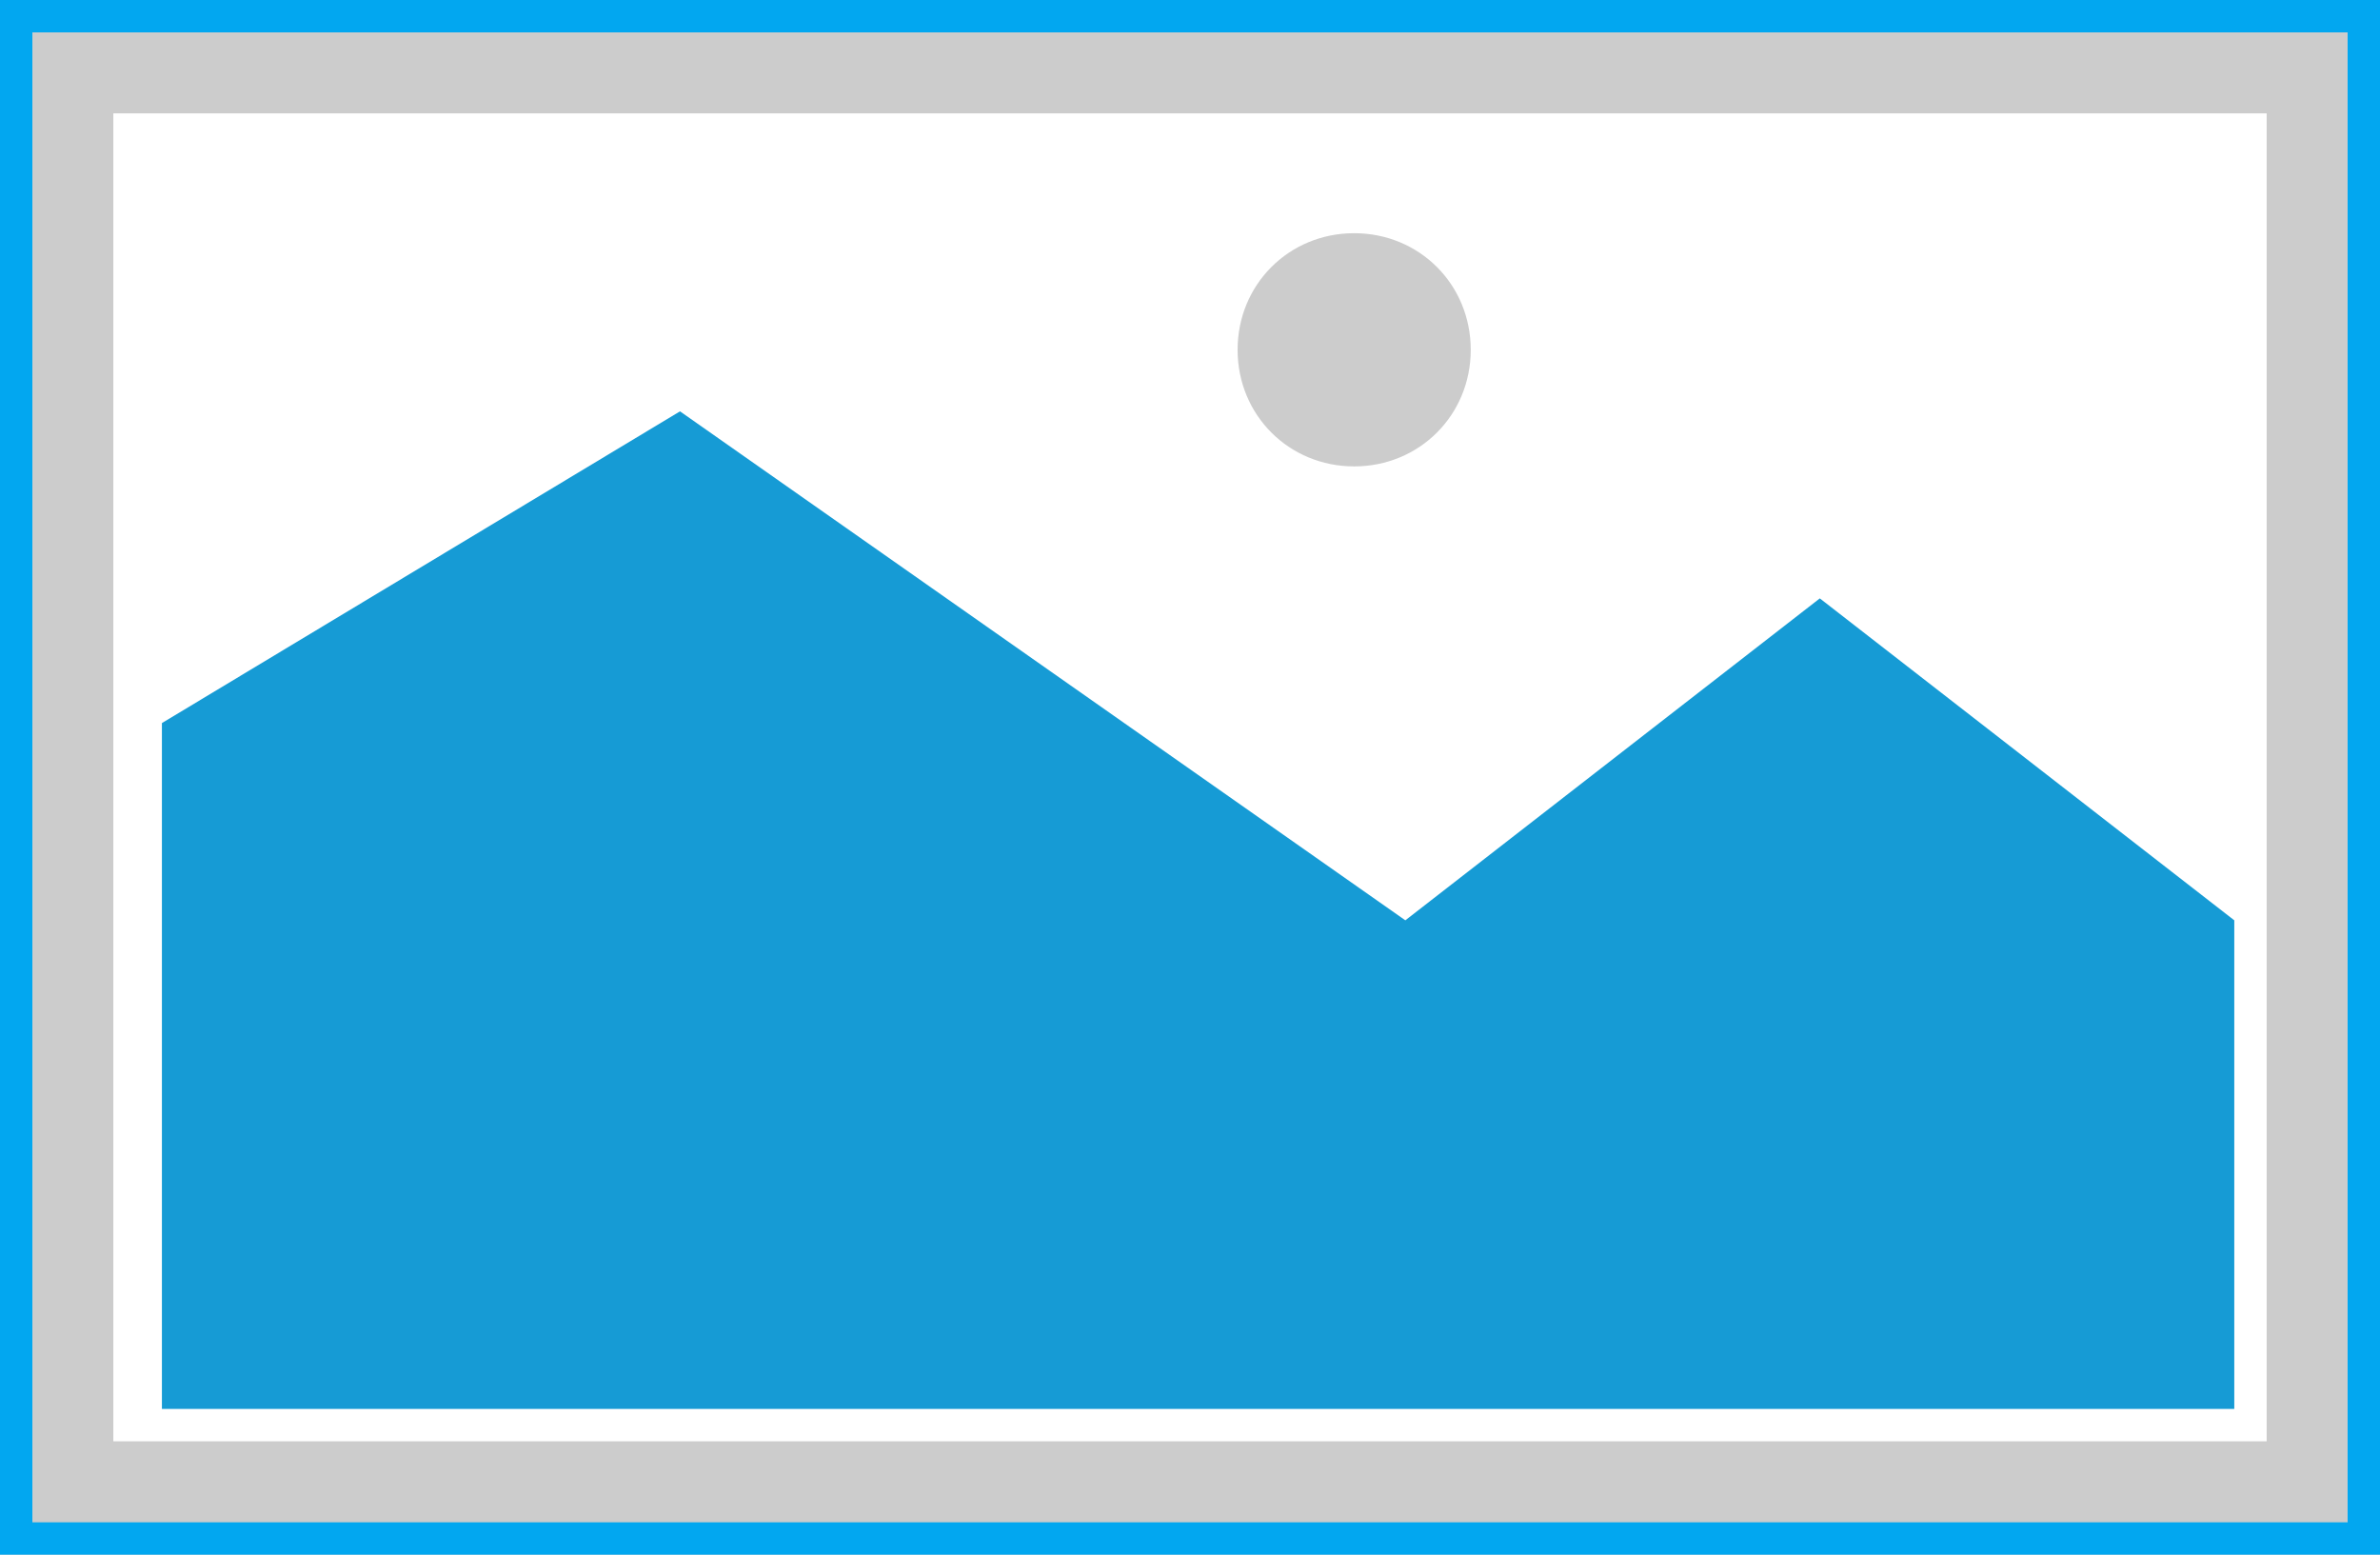﻿<?xml version="1.0" encoding="utf-8"?>
<svg version="1.1" xmlns:xlink="http://www.w3.org/1999/xlink" width="147px" height="96px" xmlns="http://www.w3.org/2000/svg">
  <g transform="matrix(1 0 0 1 -2770 -724 )">
    <path d="M 2770 724  L 2917 724  L 2917 820  L 2770 820  L 2770 724  " fill-rule="nonzero" fill="#cccccc" stroke="none" />
    <path d="M 2777 731  L 2910 731  L 2910 813  L 2777 813  L 2777 731  " fill-rule="nonzero" fill="#ffffff" stroke="none" />
    <path d="M 2853.64 752.8  C 2849.608 752.8  2846.44 749.632  2846.44 745.6  C 2846.44 741.568  2849.608 738.4  2853.64 738.4  C 2857.672 738.4  2860.84 741.568  2860.84 745.6  C 2860.84 749.632  2857.672 752.8  2853.64 752.8  " fill-rule="nonzero" fill="#cccccc" stroke="none" />
    <path d="M 2780 811  L 2780 768.65  L 2812 749.4  L 2856.8 780.829  L 2882.4 760.95  L 2908 780.829  L 2908 811  L 2780 811  " fill-rule="nonzero" fill="#169bd5" stroke="none" />
    <path d="M 2771 819  L 2771 725  L 2916 725  L 2916 819  L 2771 819  Z " stroke-width="2" stroke="#02a7f0" fill="none" />
  </g>
</svg>